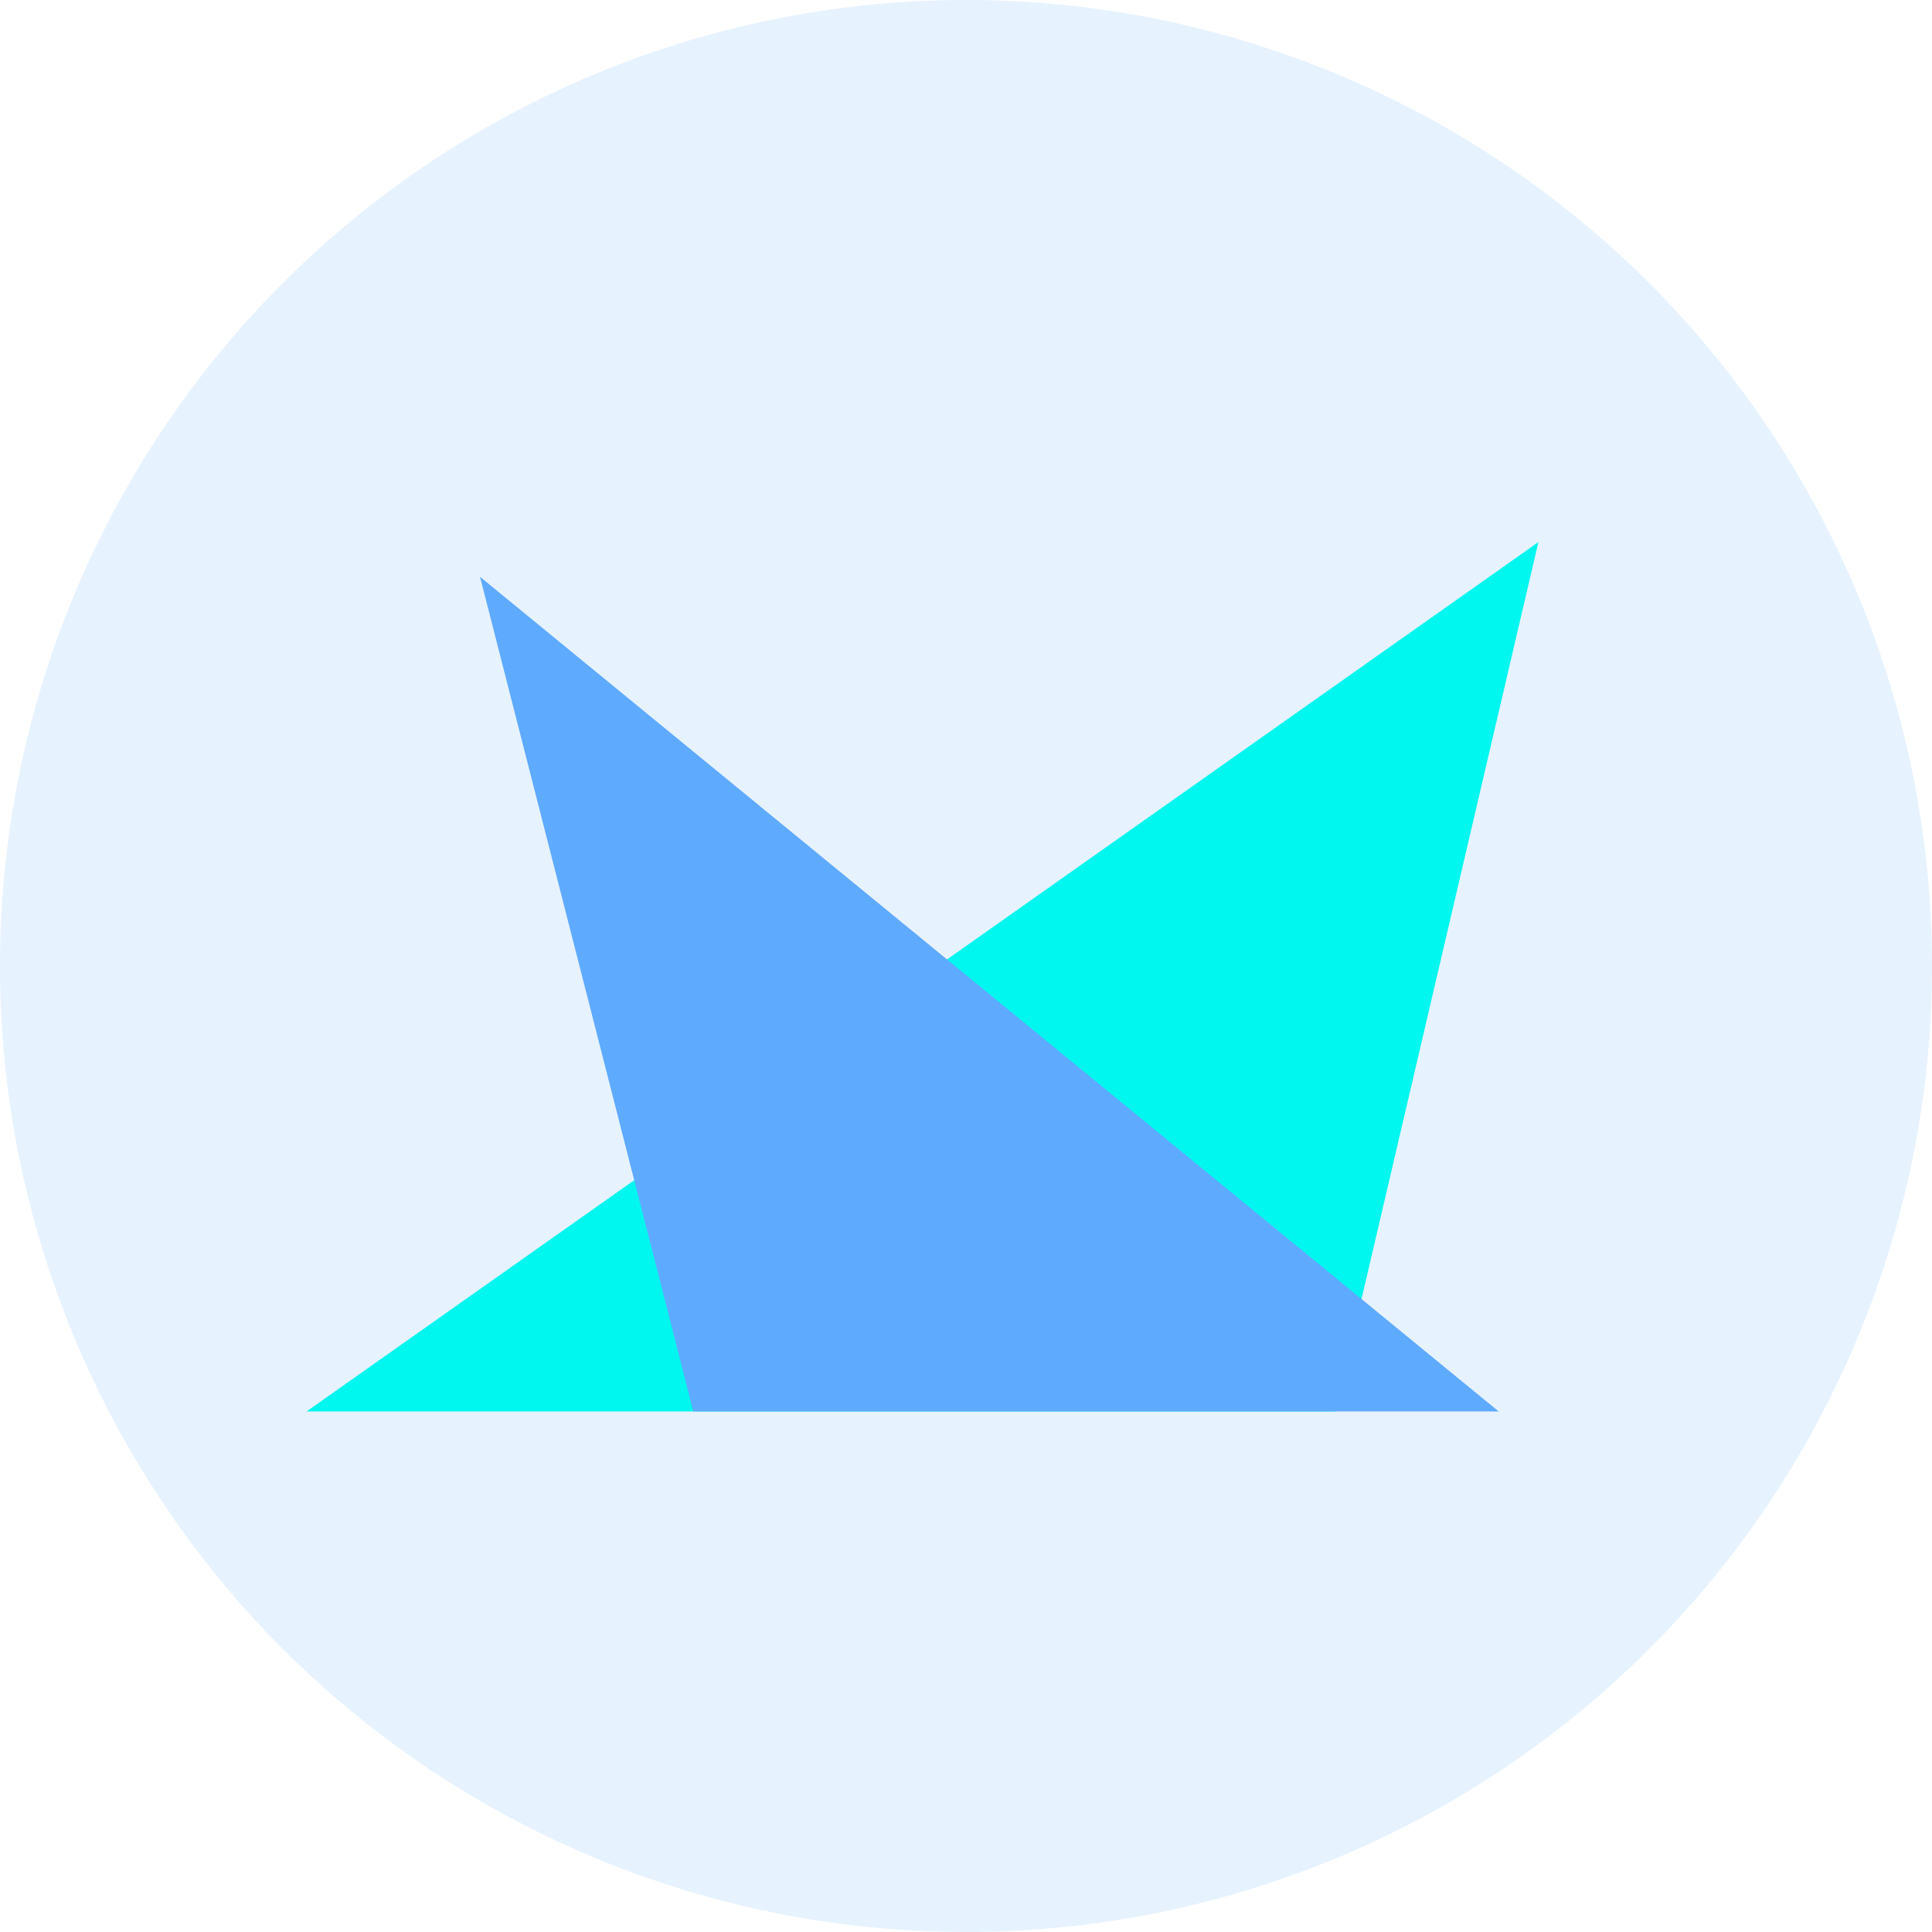 <svg t="1715836887875" class="icon" viewBox="0 0 1024 1024" version="1.1"
    xmlns="http://www.w3.org/2000/svg" p-id="1654" width="128" height="128">
    <path d="M512 512m-512 0a512 512 0 1 0 1024 0 512 512 0 1 0-1024 0Z" fill="#5EAAFF" opacity=".149" p-id="18028"></path>
    <path  transform="scale(0.65) translate(250,250)" d="M0 900.907L1004.459 192l-165.675 708.907z" fill="#00F7EF" p-id="1655" data-spm-anchor-id="a313x.search_index.0.i5.7e5b3a81OSaKyl" class="selected"></path>
    <path  transform="scale(0.65) translate(250,250)" d="M141.421 220.331l173.909 680.576h656.725z" fill="#5EAAFF" p-id="1656" data-spm-anchor-id="a313x.search_index.0.i4.7e5b3a81OSaKyl" class="selected"></path>
</svg>